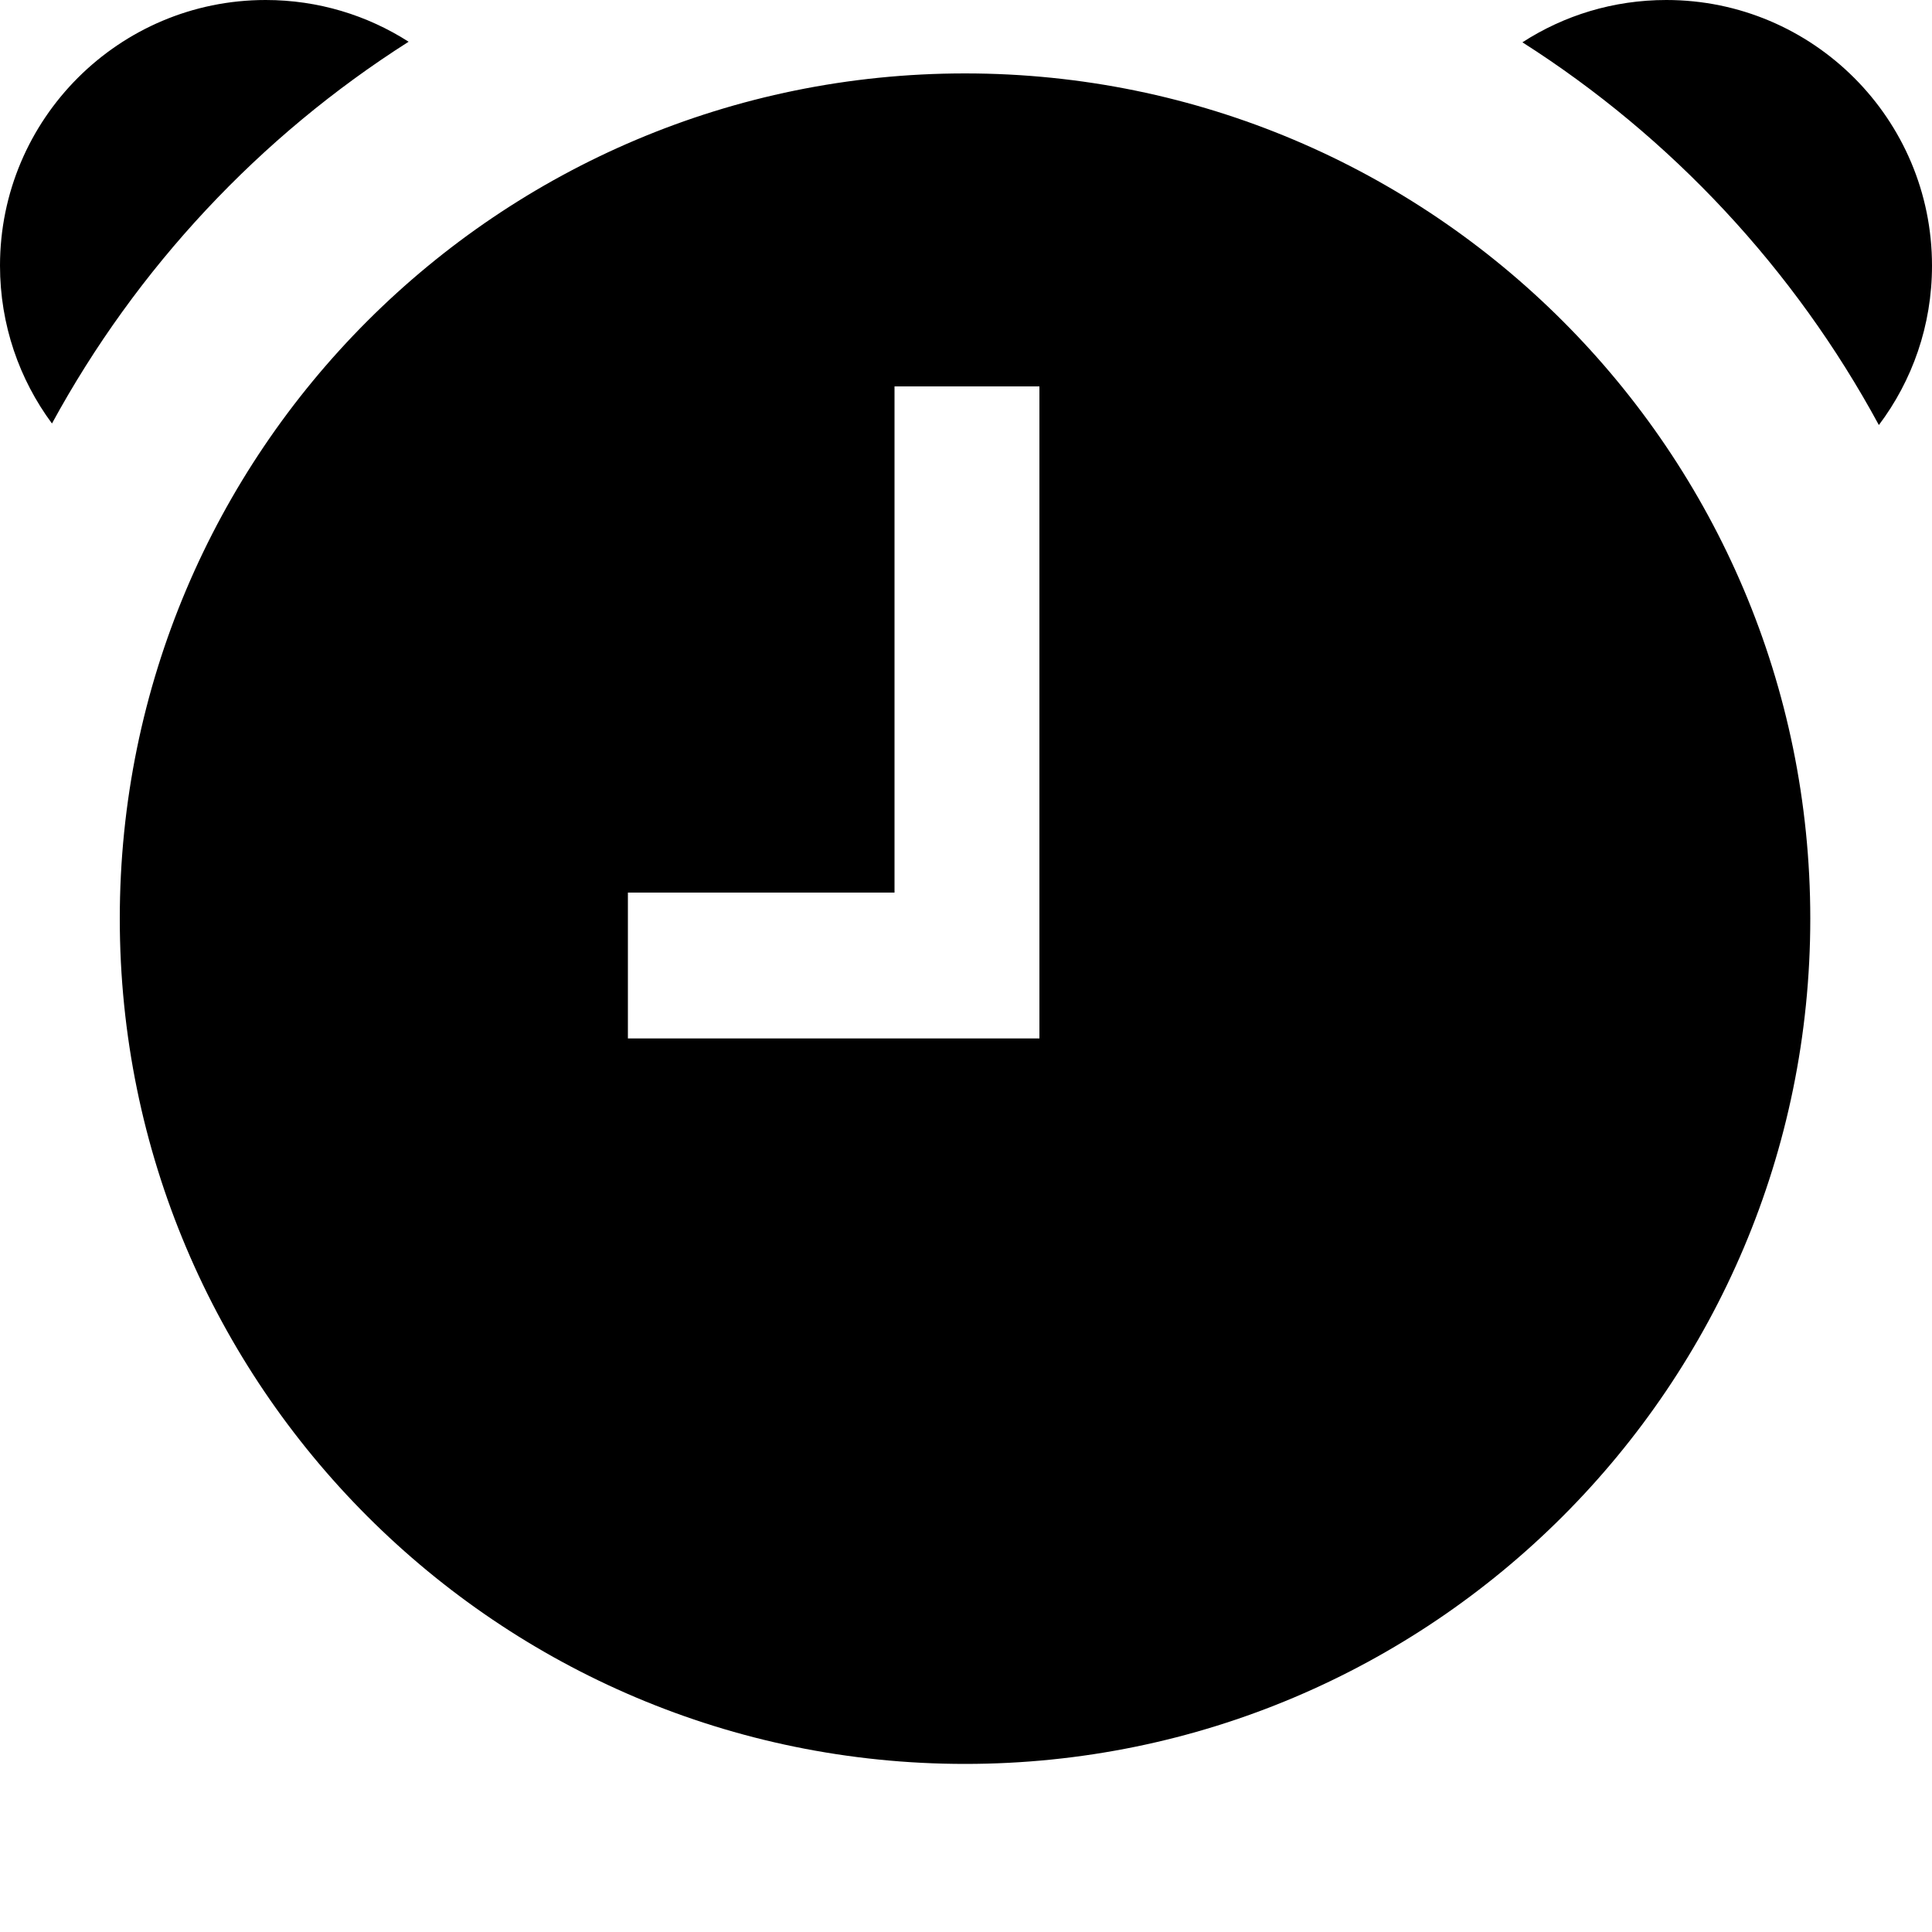 <svg width="10" height="10" viewBox="0 0 10 10" fill="none" xmlns="http://www.w3.org/2000/svg">
<path fill-rule="evenodd" clip-rule="evenodd" d="M0.269 2.192C0.1 1.964 0 1.681 0 1.375C0 0.616 0.616 0 1.375 0C1.647 0 1.901 0.079 2.115 0.216C1.344 0.706 0.707 1.387 0.269 2.192ZM9.37 4.755C9.37 7.171 7.411 9.13 4.995 9.13C2.579 9.13 0.62 7.171 0.62 4.755C0.62 2.339 2.579 0.38 4.995 0.38C7.411 0.38 9.37 2.339 9.37 4.755ZM5.38 5.375H3.25V4.62H4.63V2H5.38V5.375ZM8.625 0C8.35 0 8.095 0.08 7.88 0.219C8.651 0.71 9.288 1.393 9.725 2.2C9.898 1.97 10 1.685 10 1.375C10 0.616 9.384 0 8.625 0Z" fill="black"/>
</svg>
